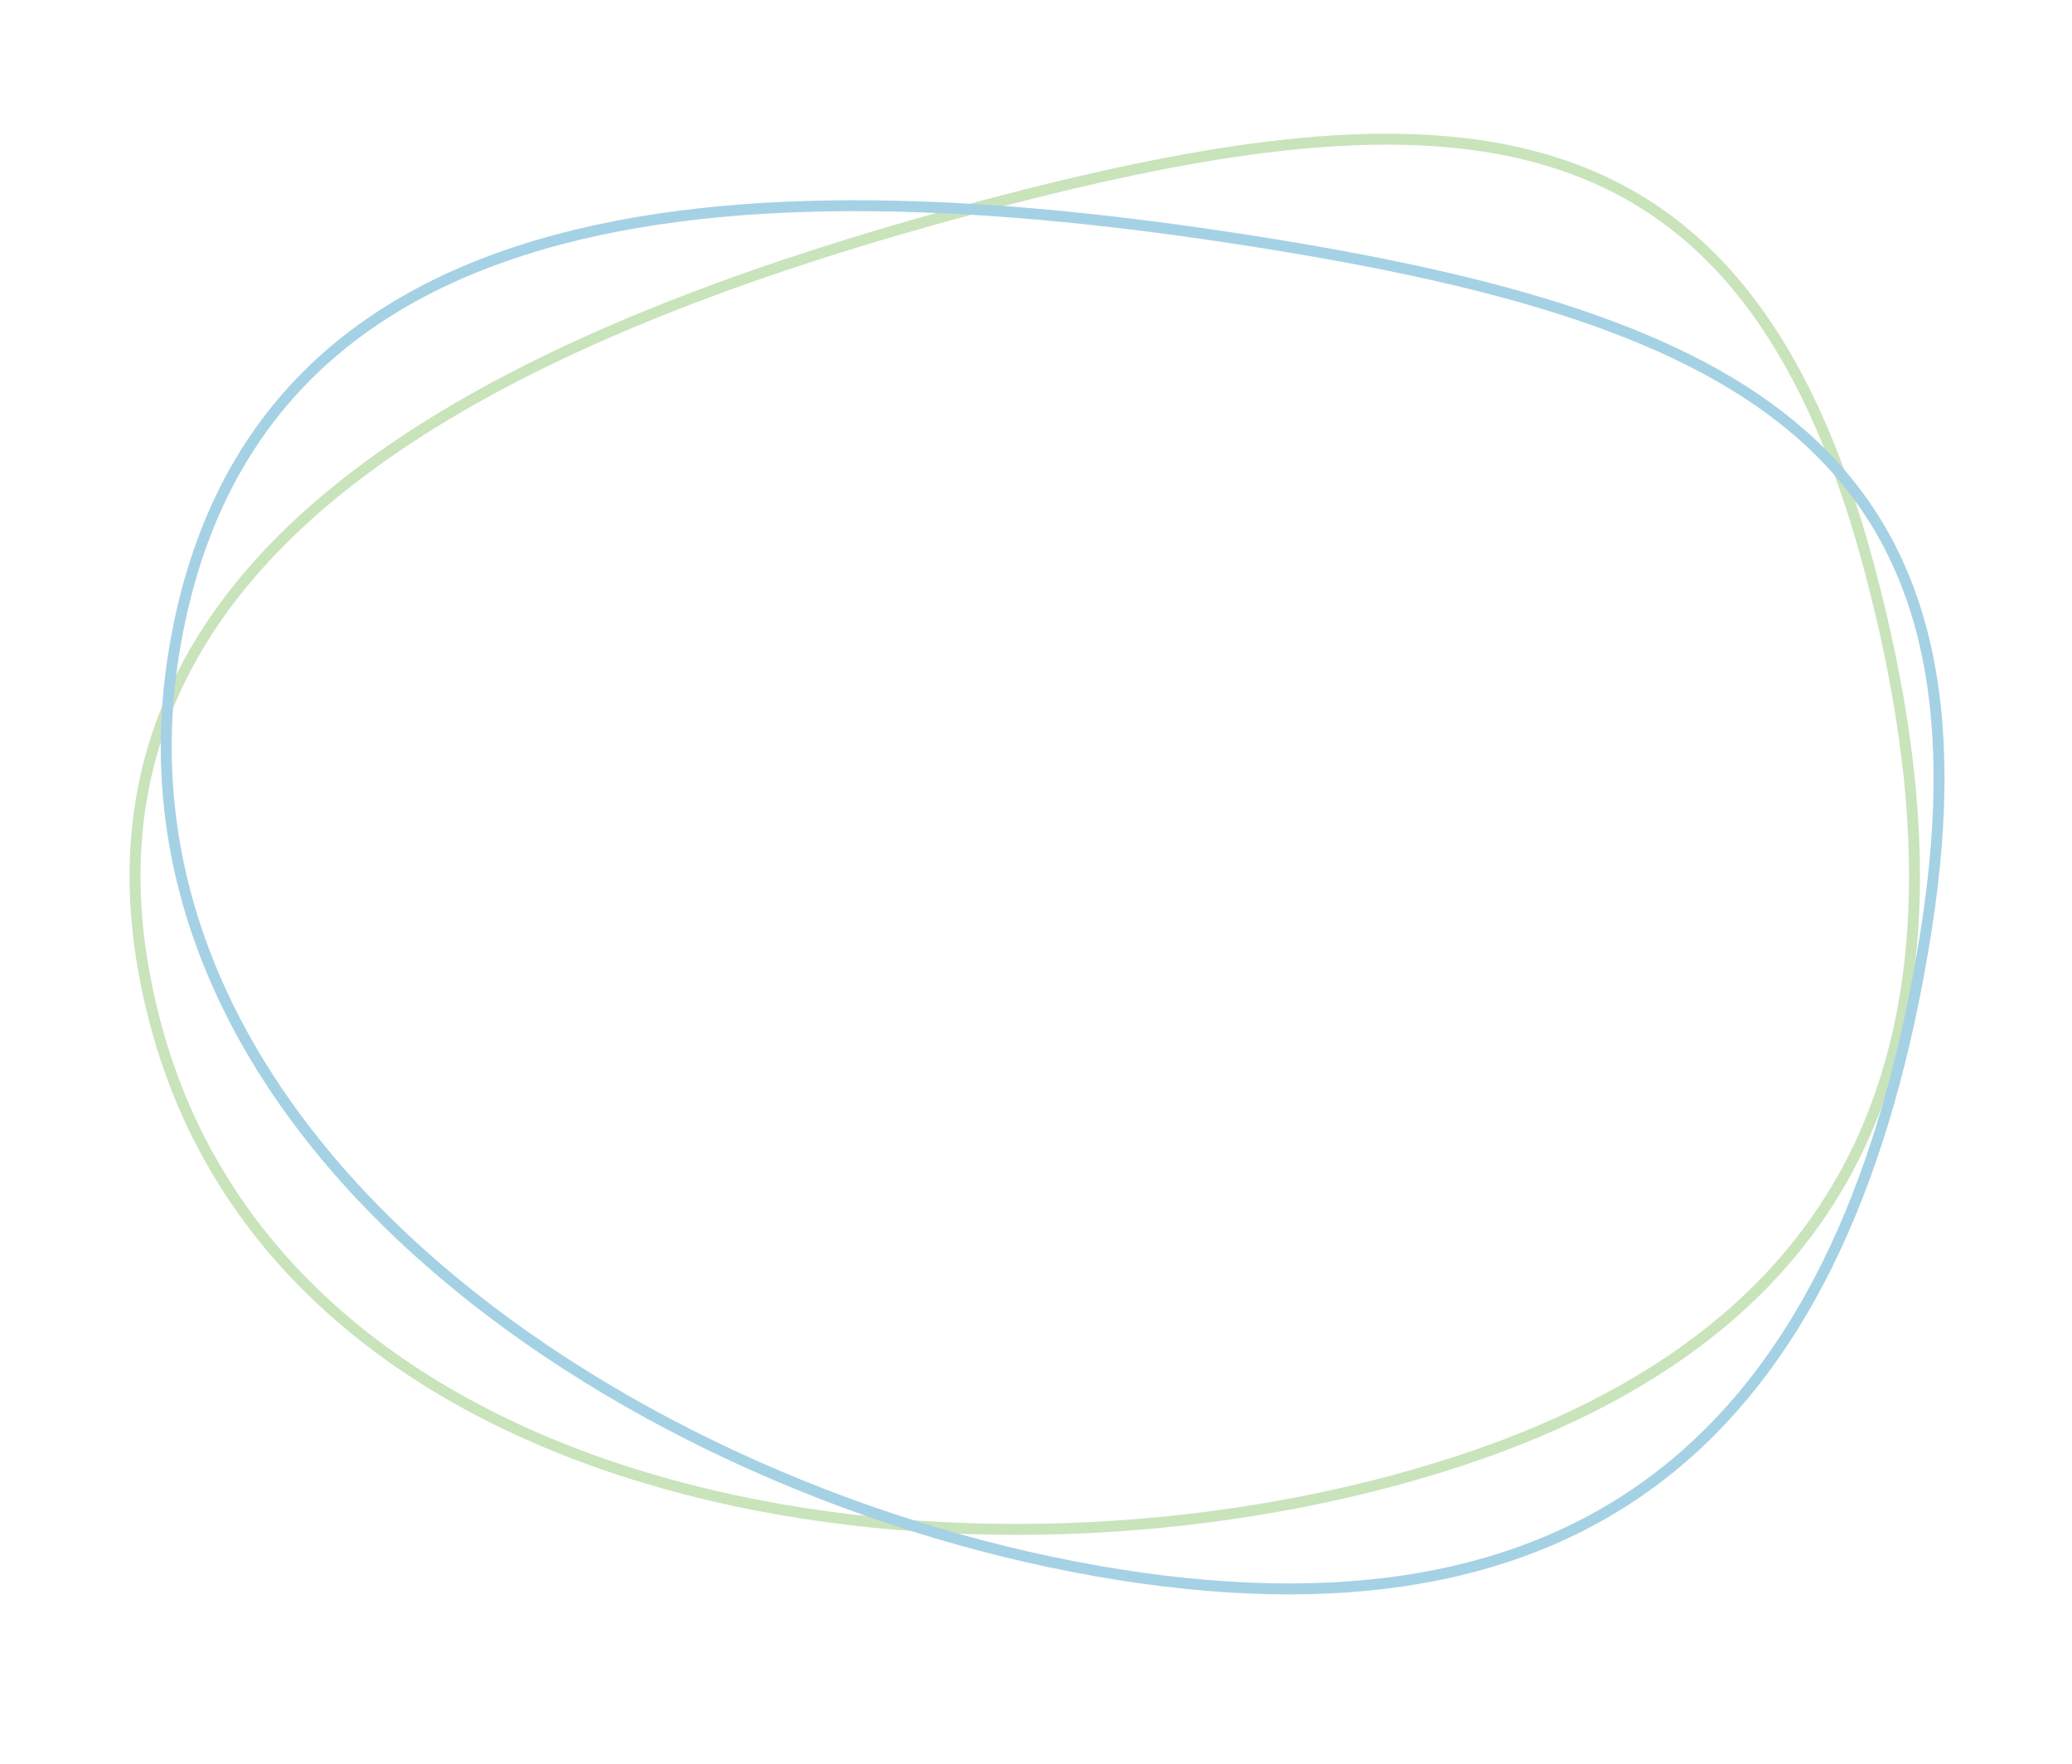 <svg xmlns="http://www.w3.org/2000/svg" width="379.575" height="323.092" viewBox="0 0 379.575 323.092">
  <g id="Group_2385" data-name="Group 2385" transform="matrix(0.914, 0.407, -0.407, 0.914, 251.591, -566.628)" opacity="0.365">
    <g id="Path_4486" data-name="Path 4486" transform="matrix(-0.777, 0.629, -0.629, -0.777, 444.398, 683.473)" fill="none">
      <path d="M128.486,0C218.73,0,326.8,50,326.8,140.244S231.987,246.923,141.743,246.923,0,230.488,0,140.244,38.242,0,128.486,0Z" stroke="none"/>
      <path d="M 128.486 -6.103515625e-05 L 128.486 2 C 117.412 2 106.943 2.774 97.37 4.3 C 87.91 5.808 79.051 8.094 71.04 11.095 C 63.13 14.059 55.815 17.806 49.298 22.234 C 42.858 26.609 37.007 31.778 31.906 37.599 C 26.855 43.362 22.389 49.936 18.632 57.137 C 14.909 64.274 11.772 72.24 9.308 80.812 C 6.868 89.3 5.016 98.633 3.805 108.551 C 2.607 118.355 2 129.018 2 140.244 C 2 151.272 2.794 161.416 4.359 170.394 C 5.893 179.187 8.224 187.19 11.288 194.181 C 12.793 197.614 14.512 200.89 16.396 203.918 C 18.254 206.904 20.332 209.742 22.572 212.354 C 24.779 214.928 27.214 217.365 29.808 219.595 C 32.363 221.792 35.155 223.859 38.105 225.738 C 49.397 232.933 63.708 237.916 81.856 240.973 C 97.856 243.668 116.886 244.923 141.743 244.923 C 167.152 244.923 188.975 243.628 208.459 240.963 C 219.573 239.443 230.003 237.446 239.459 235.026 C 249.625 232.425 258.995 229.251 267.309 225.594 C 276.148 221.706 284.065 217.151 290.841 212.057 C 297.99 206.683 304.085 200.544 308.957 193.812 C 311.488 190.314 313.745 186.579 315.666 182.71 C 317.636 178.742 319.309 174.517 320.639 170.155 C 322.003 165.679 323.044 160.928 323.735 156.034 C 324.443 151.016 324.802 145.703 324.802 140.244 C 324.802 119.121 318.759 99.312 306.84 81.366 C 301.303 73.029 294.456 65.06 286.489 57.679 C 278.846 50.598 270.079 43.97 260.431 37.98 C 251.129 32.204 240.93 26.97 230.117 22.423 C 219.613 18.006 208.481 14.215 197.028 11.155 C 185.787 8.151 174.222 5.847 162.653 4.307 C 151.156 2.776 139.66 2 128.486 2 L 128.486 -6.103515625e-05 M 128.486 -6.103515625e-05 C 218.73 -0 326.802 50 326.802 140.244 C 326.802 230.488 231.987 246.923 141.743 246.923 C 51.499 246.923 -9.1552734375e-05 230.488 -6.103515625e-05 140.244 C 0 50 38.242 1.52587890625e-05 128.486 -6.103515625e-05 Z" stroke="none" fill="#6cb144"/>
    </g>
    <g id="Path_4506" data-name="Path 4506" transform="matrix(-0.966, 0.259, -0.259, -0.966, 429.502, 767.321)" fill="none">
      <path d="M128.486,0C218.73,0,326.8,50,326.8,140.244S231.987,246.923,141.743,246.923,0,230.488,0,140.244,38.242,0,128.486,0Z" stroke="none"/>
      <path d="M 128.486 2 C 117.412 2 106.943 2.774 97.37 4.3 C 87.91 5.808 79.051 8.094 71.04 11.095 C 63.13 14.059 55.815 17.806 49.298 22.234 C 42.858 26.609 37.007 31.778 31.906 37.599 C 26.855 43.362 22.389 49.936 18.632 57.137 C 14.909 64.274 11.772 72.24 9.308 80.812 C 6.868 89.3 5.016 98.633 3.805 108.551 C 2.607 118.355 2 129.018 2 140.244 C 2 151.272 2.794 161.416 4.359 170.394 C 5.893 179.187 8.224 187.19 11.289 194.181 C 12.793 197.614 14.512 200.89 16.396 203.918 C 18.254 206.904 20.332 209.742 22.572 212.354 C 24.779 214.929 27.214 217.365 29.808 219.595 C 32.363 221.792 35.155 223.859 38.105 225.738 C 49.397 232.933 63.708 237.916 81.856 240.973 C 97.856 243.668 116.886 244.923 141.743 244.923 C 167.152 244.923 188.975 243.628 208.459 240.963 C 219.573 239.443 230.003 237.446 239.459 235.026 C 249.625 232.425 258.995 229.251 267.309 225.594 C 276.148 221.706 284.065 217.151 290.841 212.057 C 297.99 206.683 304.085 200.544 308.957 193.812 C 311.488 190.314 313.745 186.579 315.666 182.711 C 317.636 178.742 319.309 174.517 320.638 170.155 C 322.002 165.679 323.044 160.928 323.735 156.034 C 324.443 151.016 324.802 145.703 324.802 140.244 C 324.802 119.121 318.759 99.312 306.84 81.366 C 301.303 73.029 294.456 65.06 286.489 57.679 C 278.846 50.598 270.079 43.97 260.431 37.98 C 251.129 32.204 240.93 26.97 230.117 22.423 C 219.613 18.006 208.481 14.215 197.028 11.155 C 185.787 8.151 174.222 5.847 162.653 4.307 C 151.156 2.776 139.66 2 128.486 2 M 128.486 -1.52587890625e-05 C 218.73 -6.103515625e-05 326.802 50 326.802 140.244 C 326.802 230.488 231.987 246.923 141.743 246.923 C 51.499 246.923 -6.103515625e-05 230.488 -6.103515625e-05 140.244 C 3.0517578125e-05 50 38.242 1.52587890625e-05 128.486 -1.52587890625e-05 Z" stroke="none" fill="#0882b7"/>
    </g>
  </g>
</svg>
